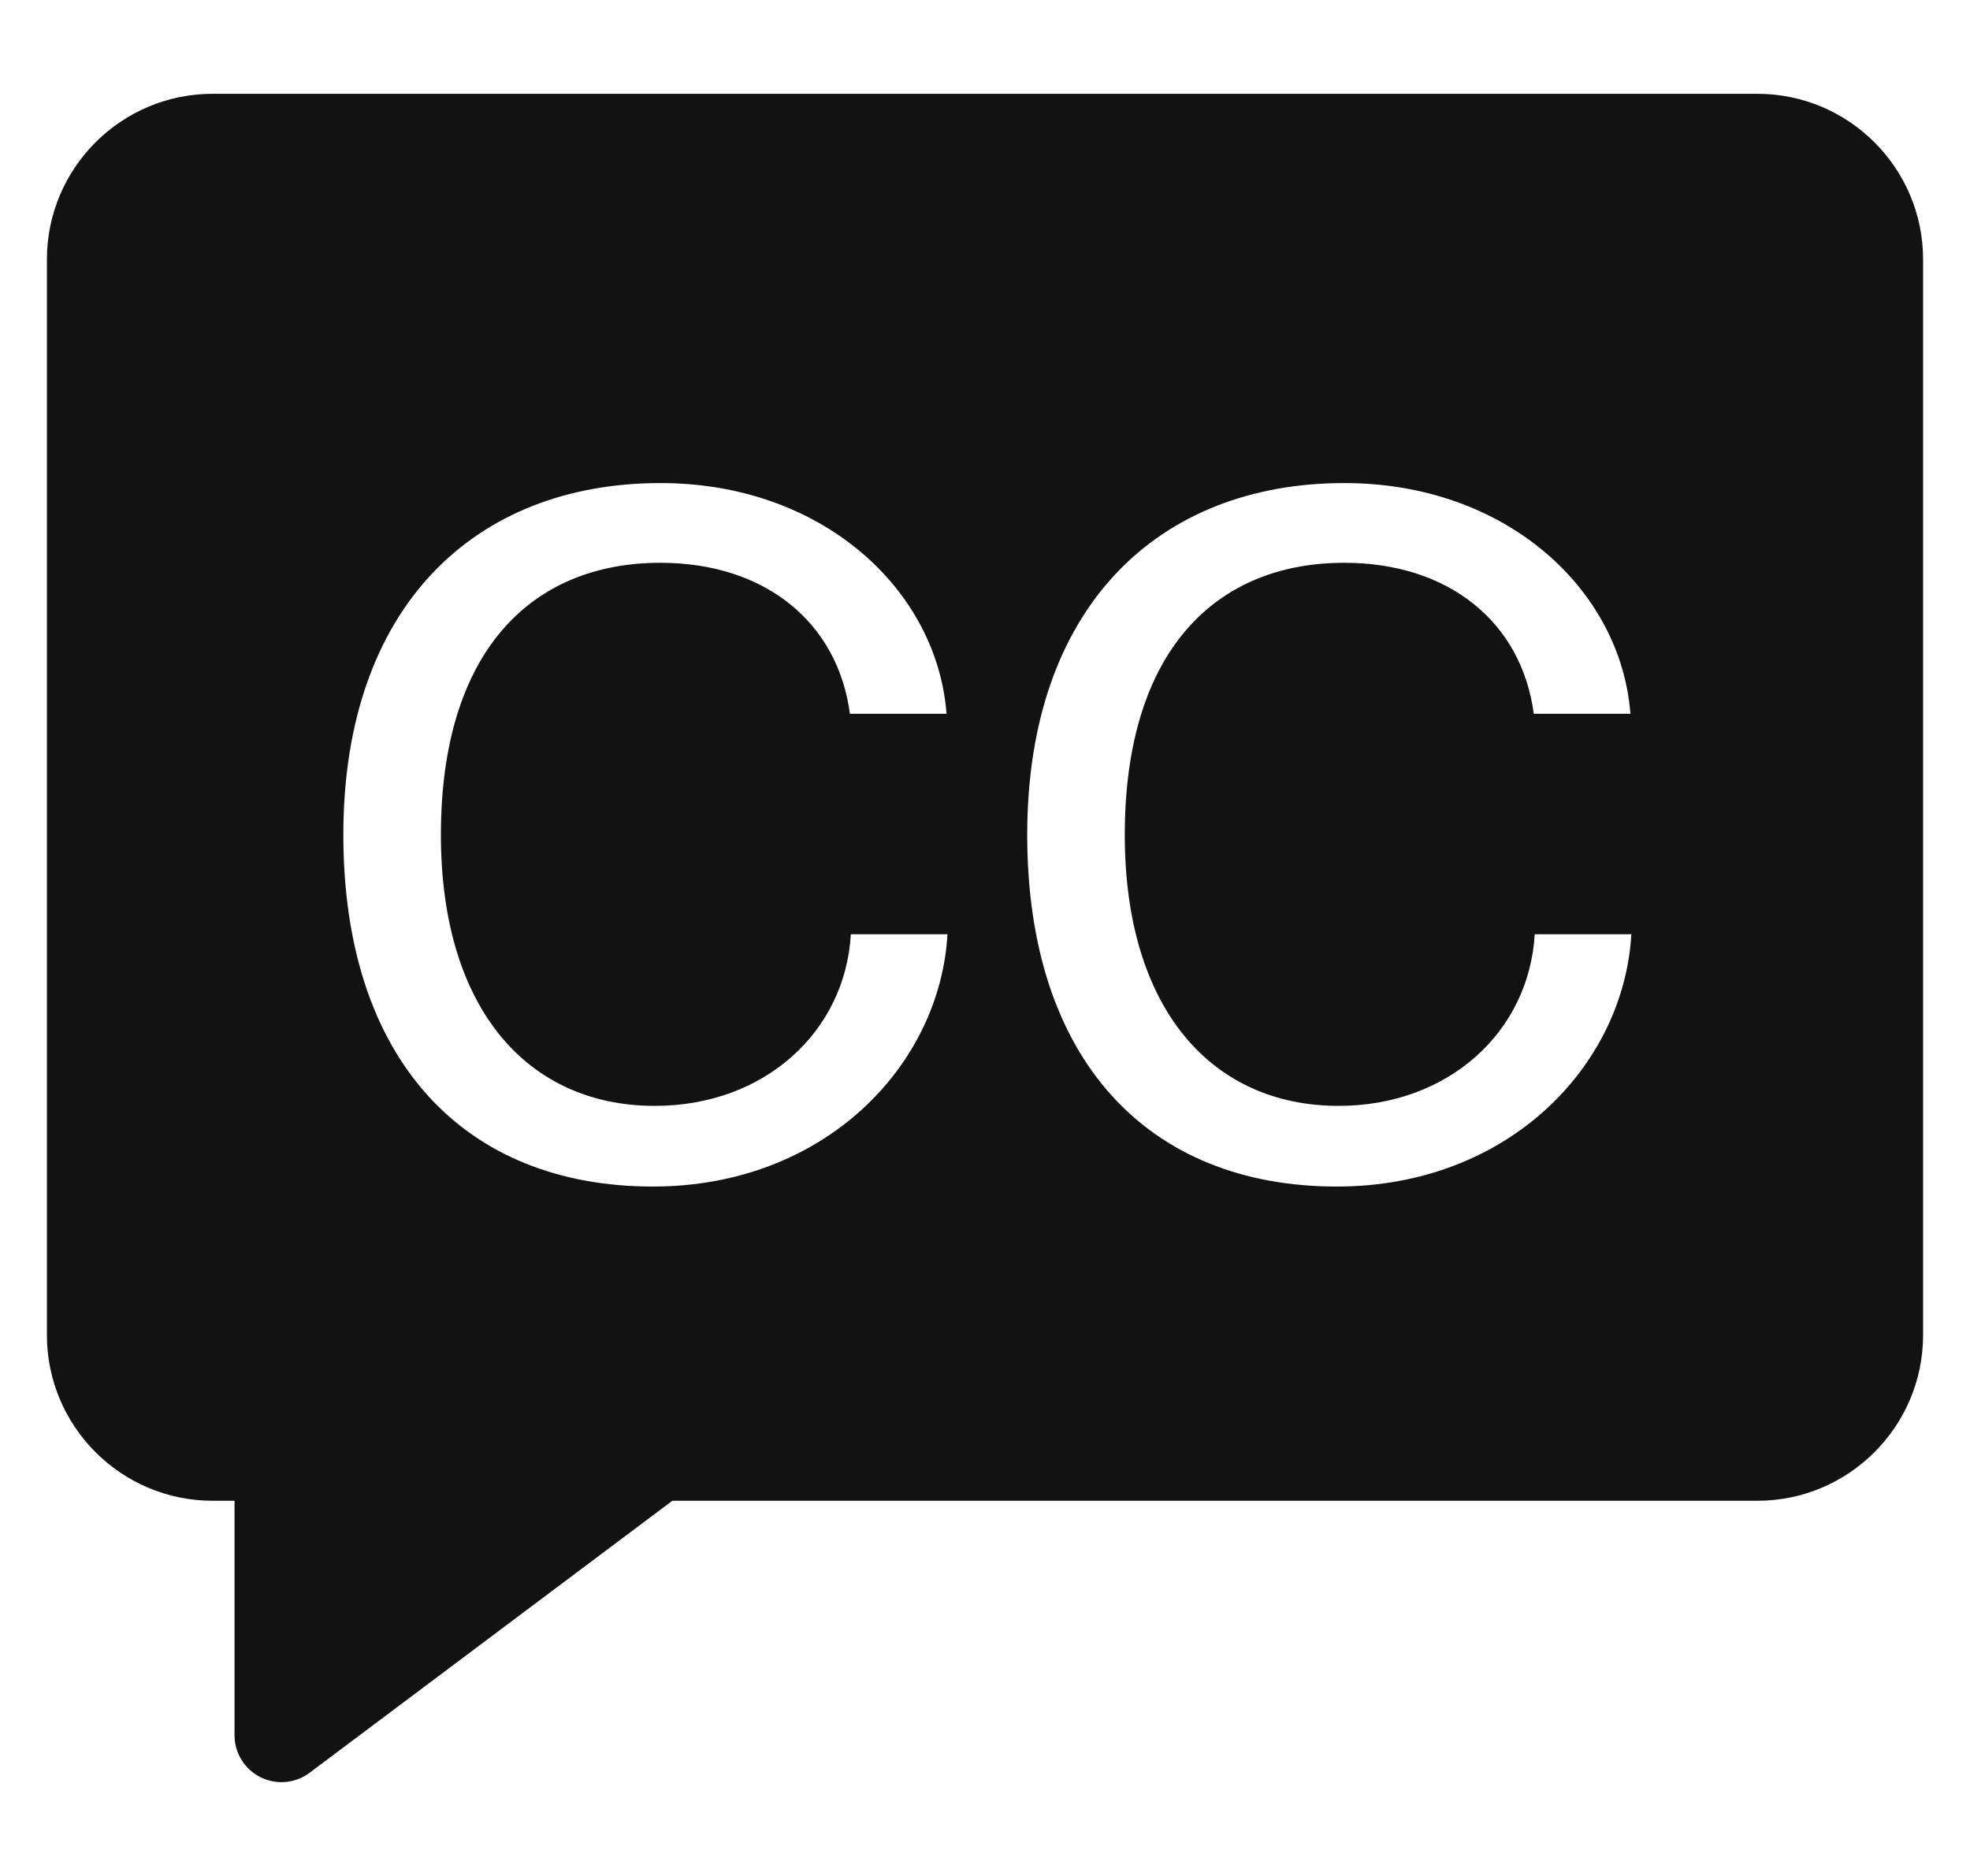 <svg width="21" height="20" viewBox="0 0 21 20" fill="none" xmlns="http://www.w3.org/2000/svg">
<path fill-rule="evenodd" clip-rule="evenodd" d="M18.733 1H2.267C1.292 1 0.5 1.792 0.5 2.766V14.233C0.5 15.207 1.292 16 2.267 16H2.5V18.5C2.5 18.689 2.607 18.862 2.776 18.947C2.847 18.982 2.924 19 3 19C3.106 19 3.212 18.966 3.3 18.9L7.167 16H18.733C19.708 16 20.5 15.207 20.5 14.233V2.766C20.5 1.792 19.708 1 18.733 1ZM6.96 12.65C8.79 12.65 10.02 11.36 10.1 9.96H9.07C9.01 11 8.15 11.79 6.98 11.79C5.63 11.79 4.7 10.76 4.7 8.9C4.7 6.95 5.66 6 7.04 6C8.15 6 8.93 6.63 9.06 7.61H10.09C9.99 6.29 8.77 5.15 7.04 5.15C5.06 5.15 3.66 6.47 3.66 8.9C3.66 11.3 4.95 12.65 6.96 12.65ZM14.25 12.65C16.08 12.65 17.31 11.36 17.39 9.96H16.36C16.3 11 15.44 11.79 14.27 11.79C12.92 11.79 11.99 10.76 11.99 8.9C11.99 6.95 12.95 6 14.33 6C15.44 6 16.22 6.63 16.35 7.61H17.38C17.28 6.29 16.06 5.15 14.33 5.15C12.35 5.15 10.95 6.47 10.95 8.9C10.95 11.3 12.24 12.65 14.25 12.65Z" fill="#121212"/>
</svg>
